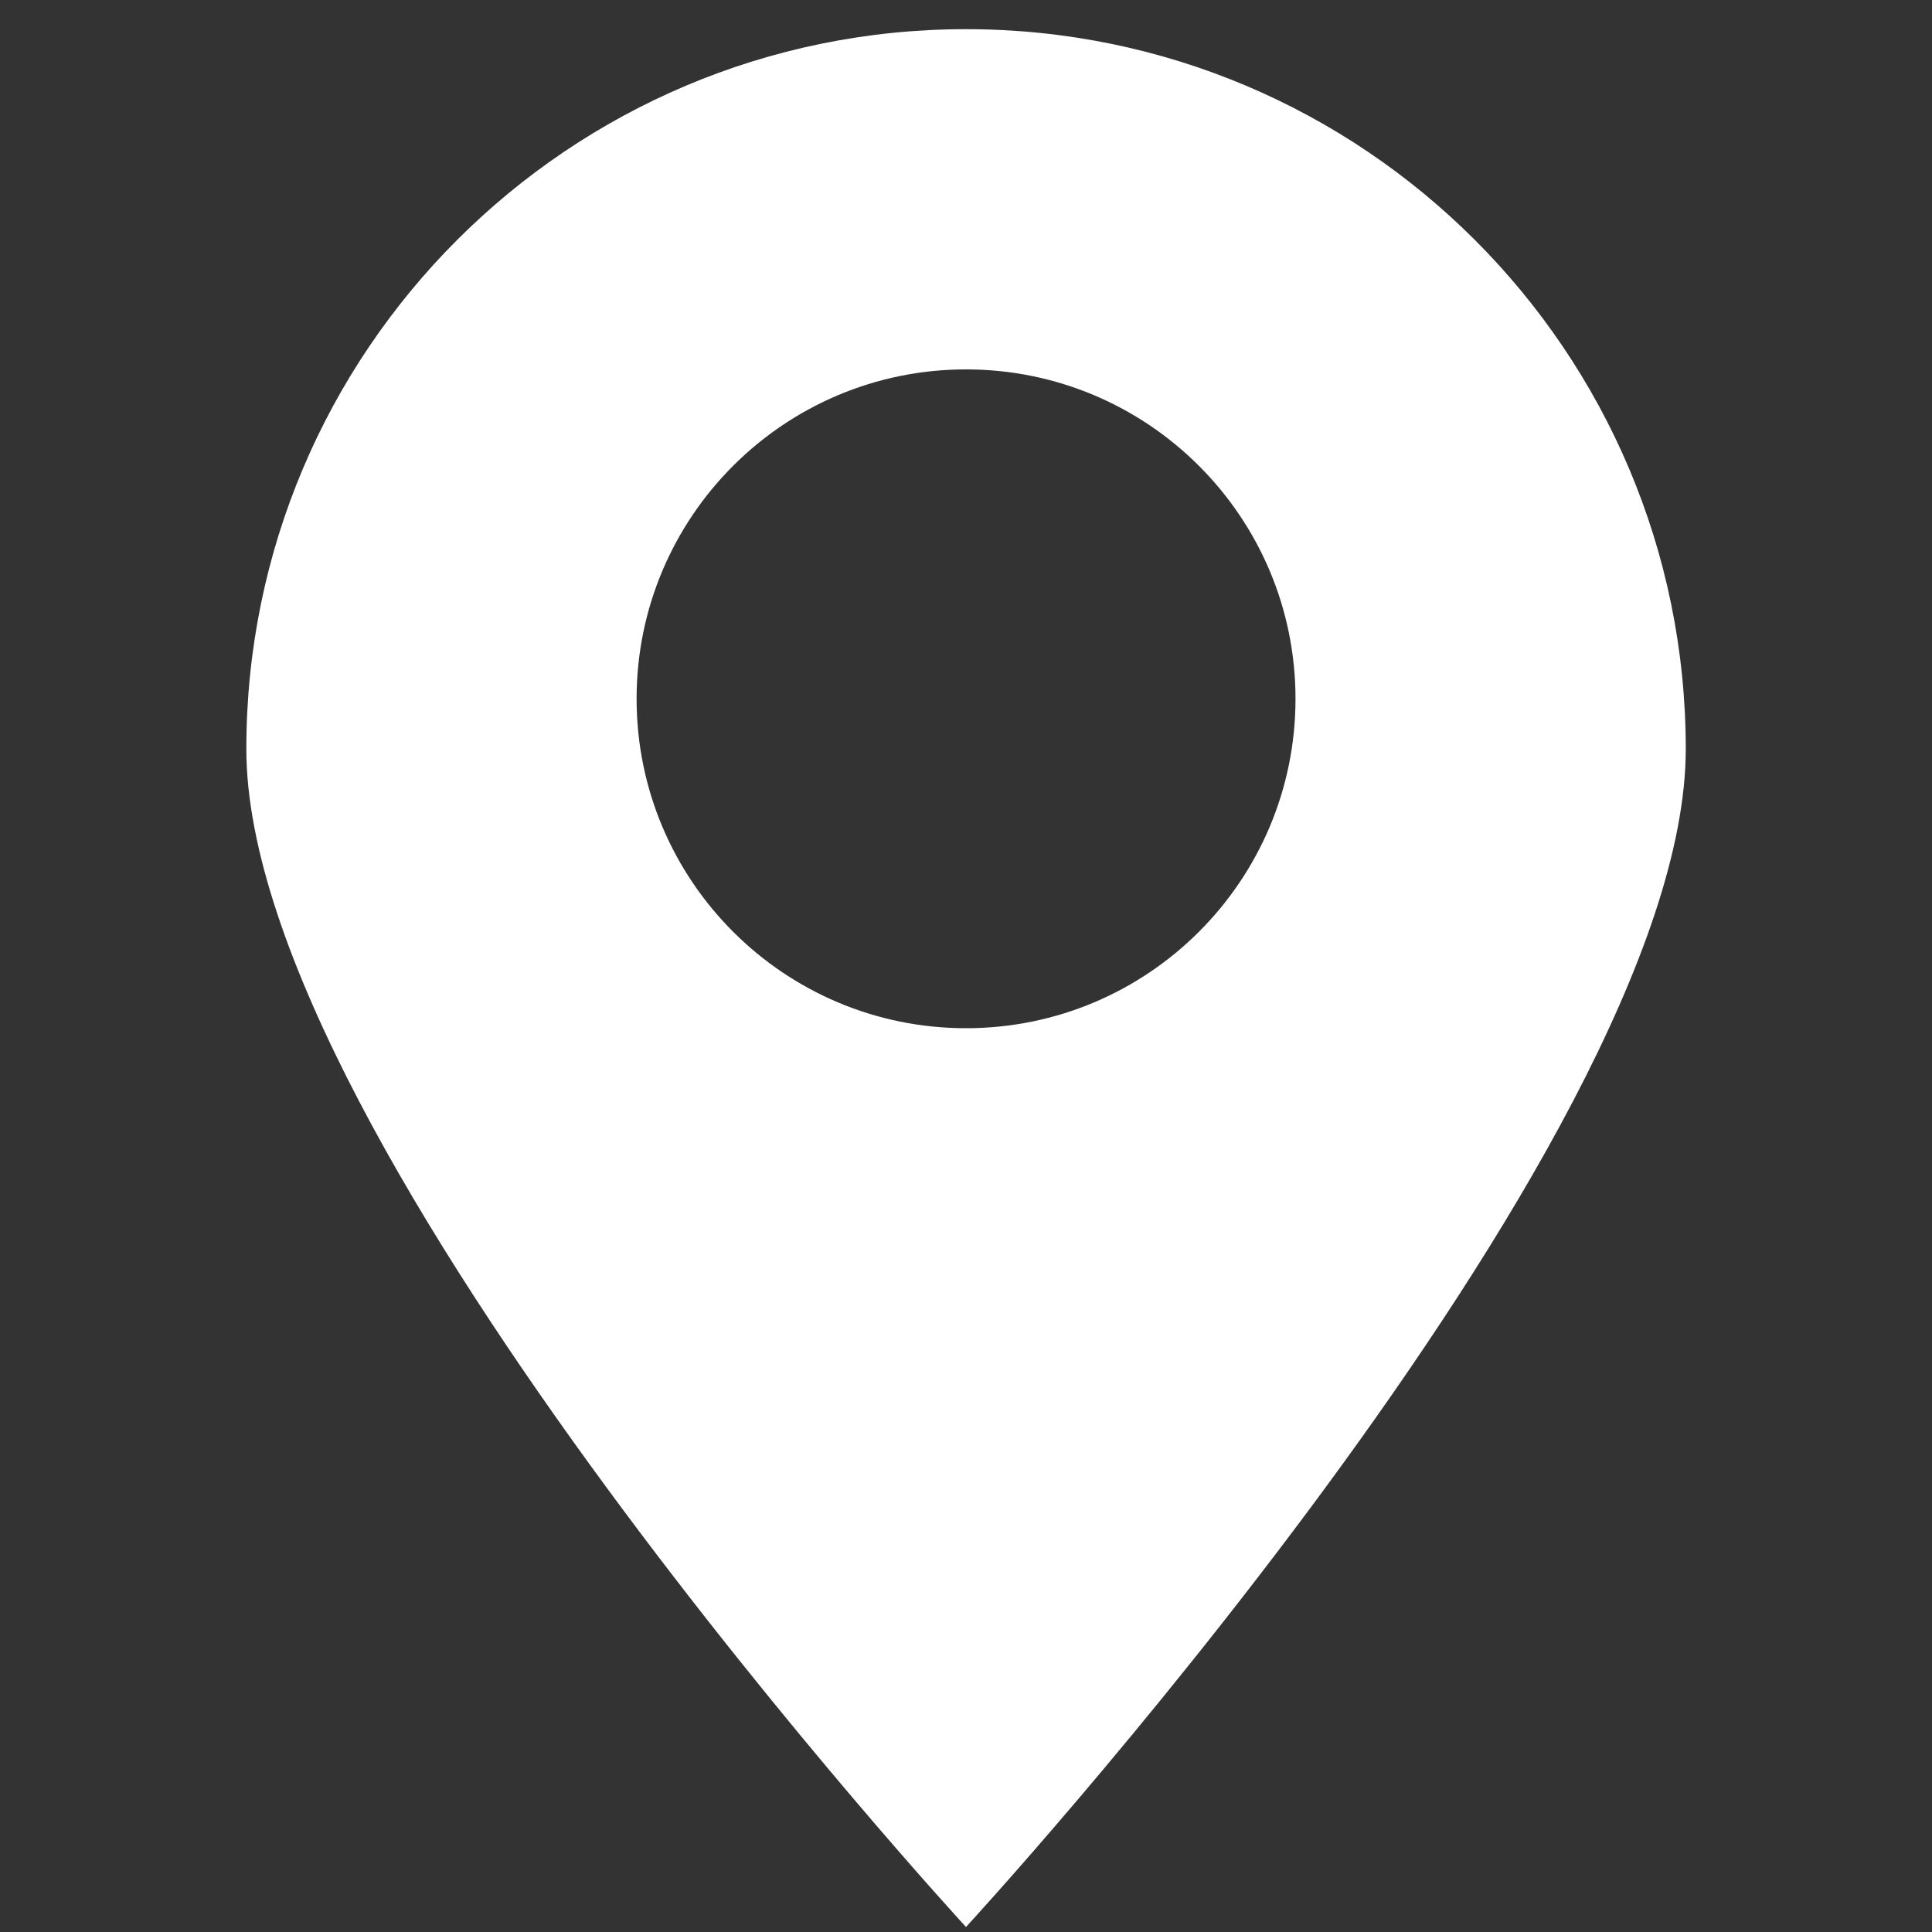 <?xml version="1.0" encoding="utf-8"?>
<!-- Generator: Adobe Illustrator 16.0.0, SVG Export Plug-In . SVG Version: 6.00 Build 0)  -->
<!DOCTYPE svg PUBLIC "-//W3C//DTD SVG 1.1//EN" "http://www.w3.org/Graphics/SVG/1.1/DTD/svg11.dtd">
<svg version="1.1" id="Layer_1" xmlns="http://www.w3.org/2000/svg" xmlns:xlink="http://www.w3.org/1999/xlink" x="0px" y="0px"
	 width="20px" height="20px" viewBox="246 246 20 20" enable-background="new 246 246 20 20" xml:space="preserve">
<rect x="246" y="246" width="20" height="20" fill="#333333" stroke="none"/>
<g>
	<path fill="#FFFFFF" d="M256,246.302c-4.115,0-7.45,3.335-7.45,7.451c0,4.114,7.45,12.195,7.45,12.195s7.451-8.081,7.451-12.195
		C263.45,249.637,260.114,246.302,256,246.302z M256,256.644c-1.883,0-3.41-1.527-3.41-3.41s1.526-3.41,3.41-3.41
		c1.884,0,3.411,1.527,3.411,3.41S257.884,256.644,256,256.644z"/>
</g>
</svg>
